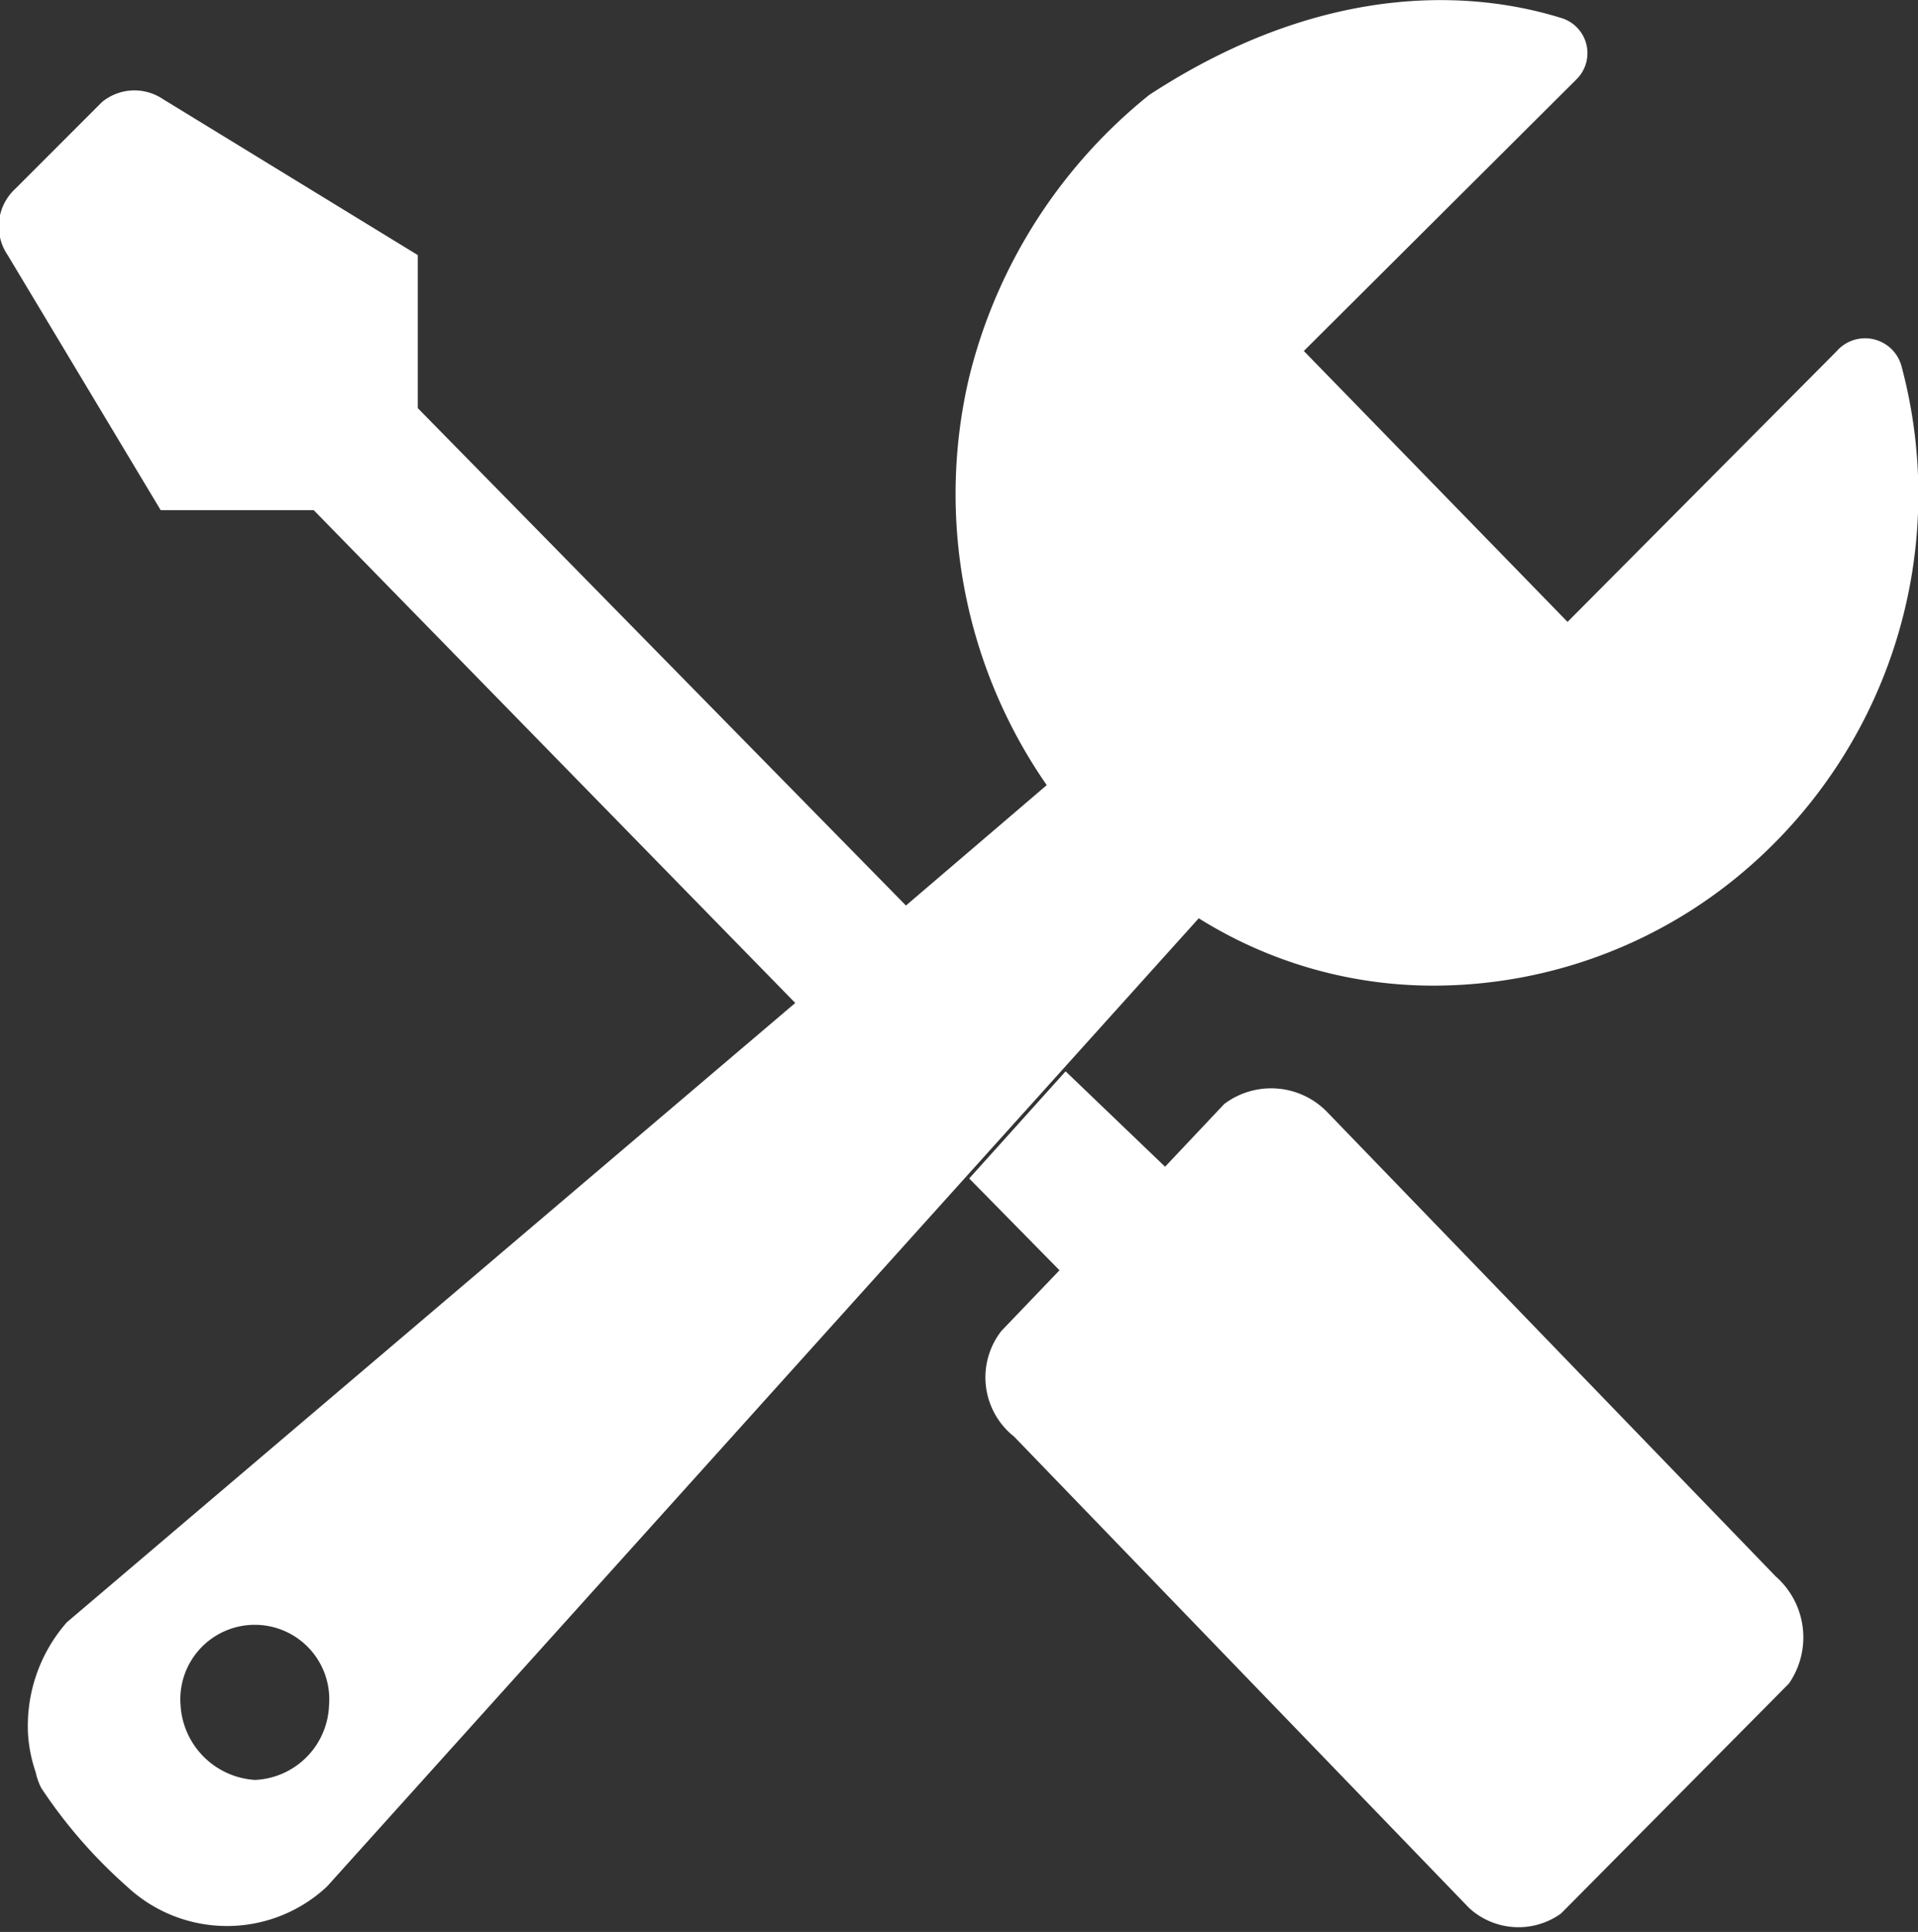 <svg xmlns="http://www.w3.org/2000/svg" viewBox="0 0 37.6 37.87"><rect x="0" y="0" width="37.6" height="37.87" fill="#333333" stroke="none"/><defs><style>.cls-1{fill:#fff;}</style></defs><title>工具设置-</title><g id="图层_2" data-name="图层 2"><g id="图层_1-2" data-name="图层 1"><path class="cls-1" d="M26,21.78a1.53,1.53,0,0,0-2-.14l-1.16,1.23L20.89,21,19,23.1h0l1.77,1.8-1.14,1.19a1.48,1.48,0,0,0,.25,2.07L28.8,37.4a1.43,1.43,0,0,0,1.8.11L35.07,33a1.59,1.59,0,0,0-.26-2.1Z"/><path class="cls-1" d="M28.17,19.32A9.4,9.4,0,0,0,34.28,17a9.7,9.7,0,0,0,3-9.81A.74.74,0,0,0,36,6.89l-5.27,5.3L25.56,6.88,30.9,1.56a.72.72,0,0,0-.27-1.2c-1.49-.47-4.47-.87-8.1,1.5A10.23,10.23,0,0,0,19,7.39a10,10,0,0,0,1.52,8l-2.76,2.36L8.19,8v-3l-5-3.06A1,1,0,0,0,2,2L.29,3.71A1,1,0,0,0,.15,5l3,5,3,0,9.44,9.66L1.31,31.8A3.08,3.08,0,0,0,.55,34a2.86,2.86,0,0,0,.15.74v0h0a1.23,1.23,0,0,0,.11.31l0,0h0a9.76,9.76,0,0,0,1.68,1.93,2.87,2.87,0,0,0,3.92,0L23.5,18A8.66,8.66,0,0,0,28.17,19.32ZM5,34.89a1.56,1.56,0,0,1-1.46-1.46,1.46,1.46,0,1,1,2.91,0A1.52,1.52,0,0,1,5,34.89Z"/></g></g></svg>